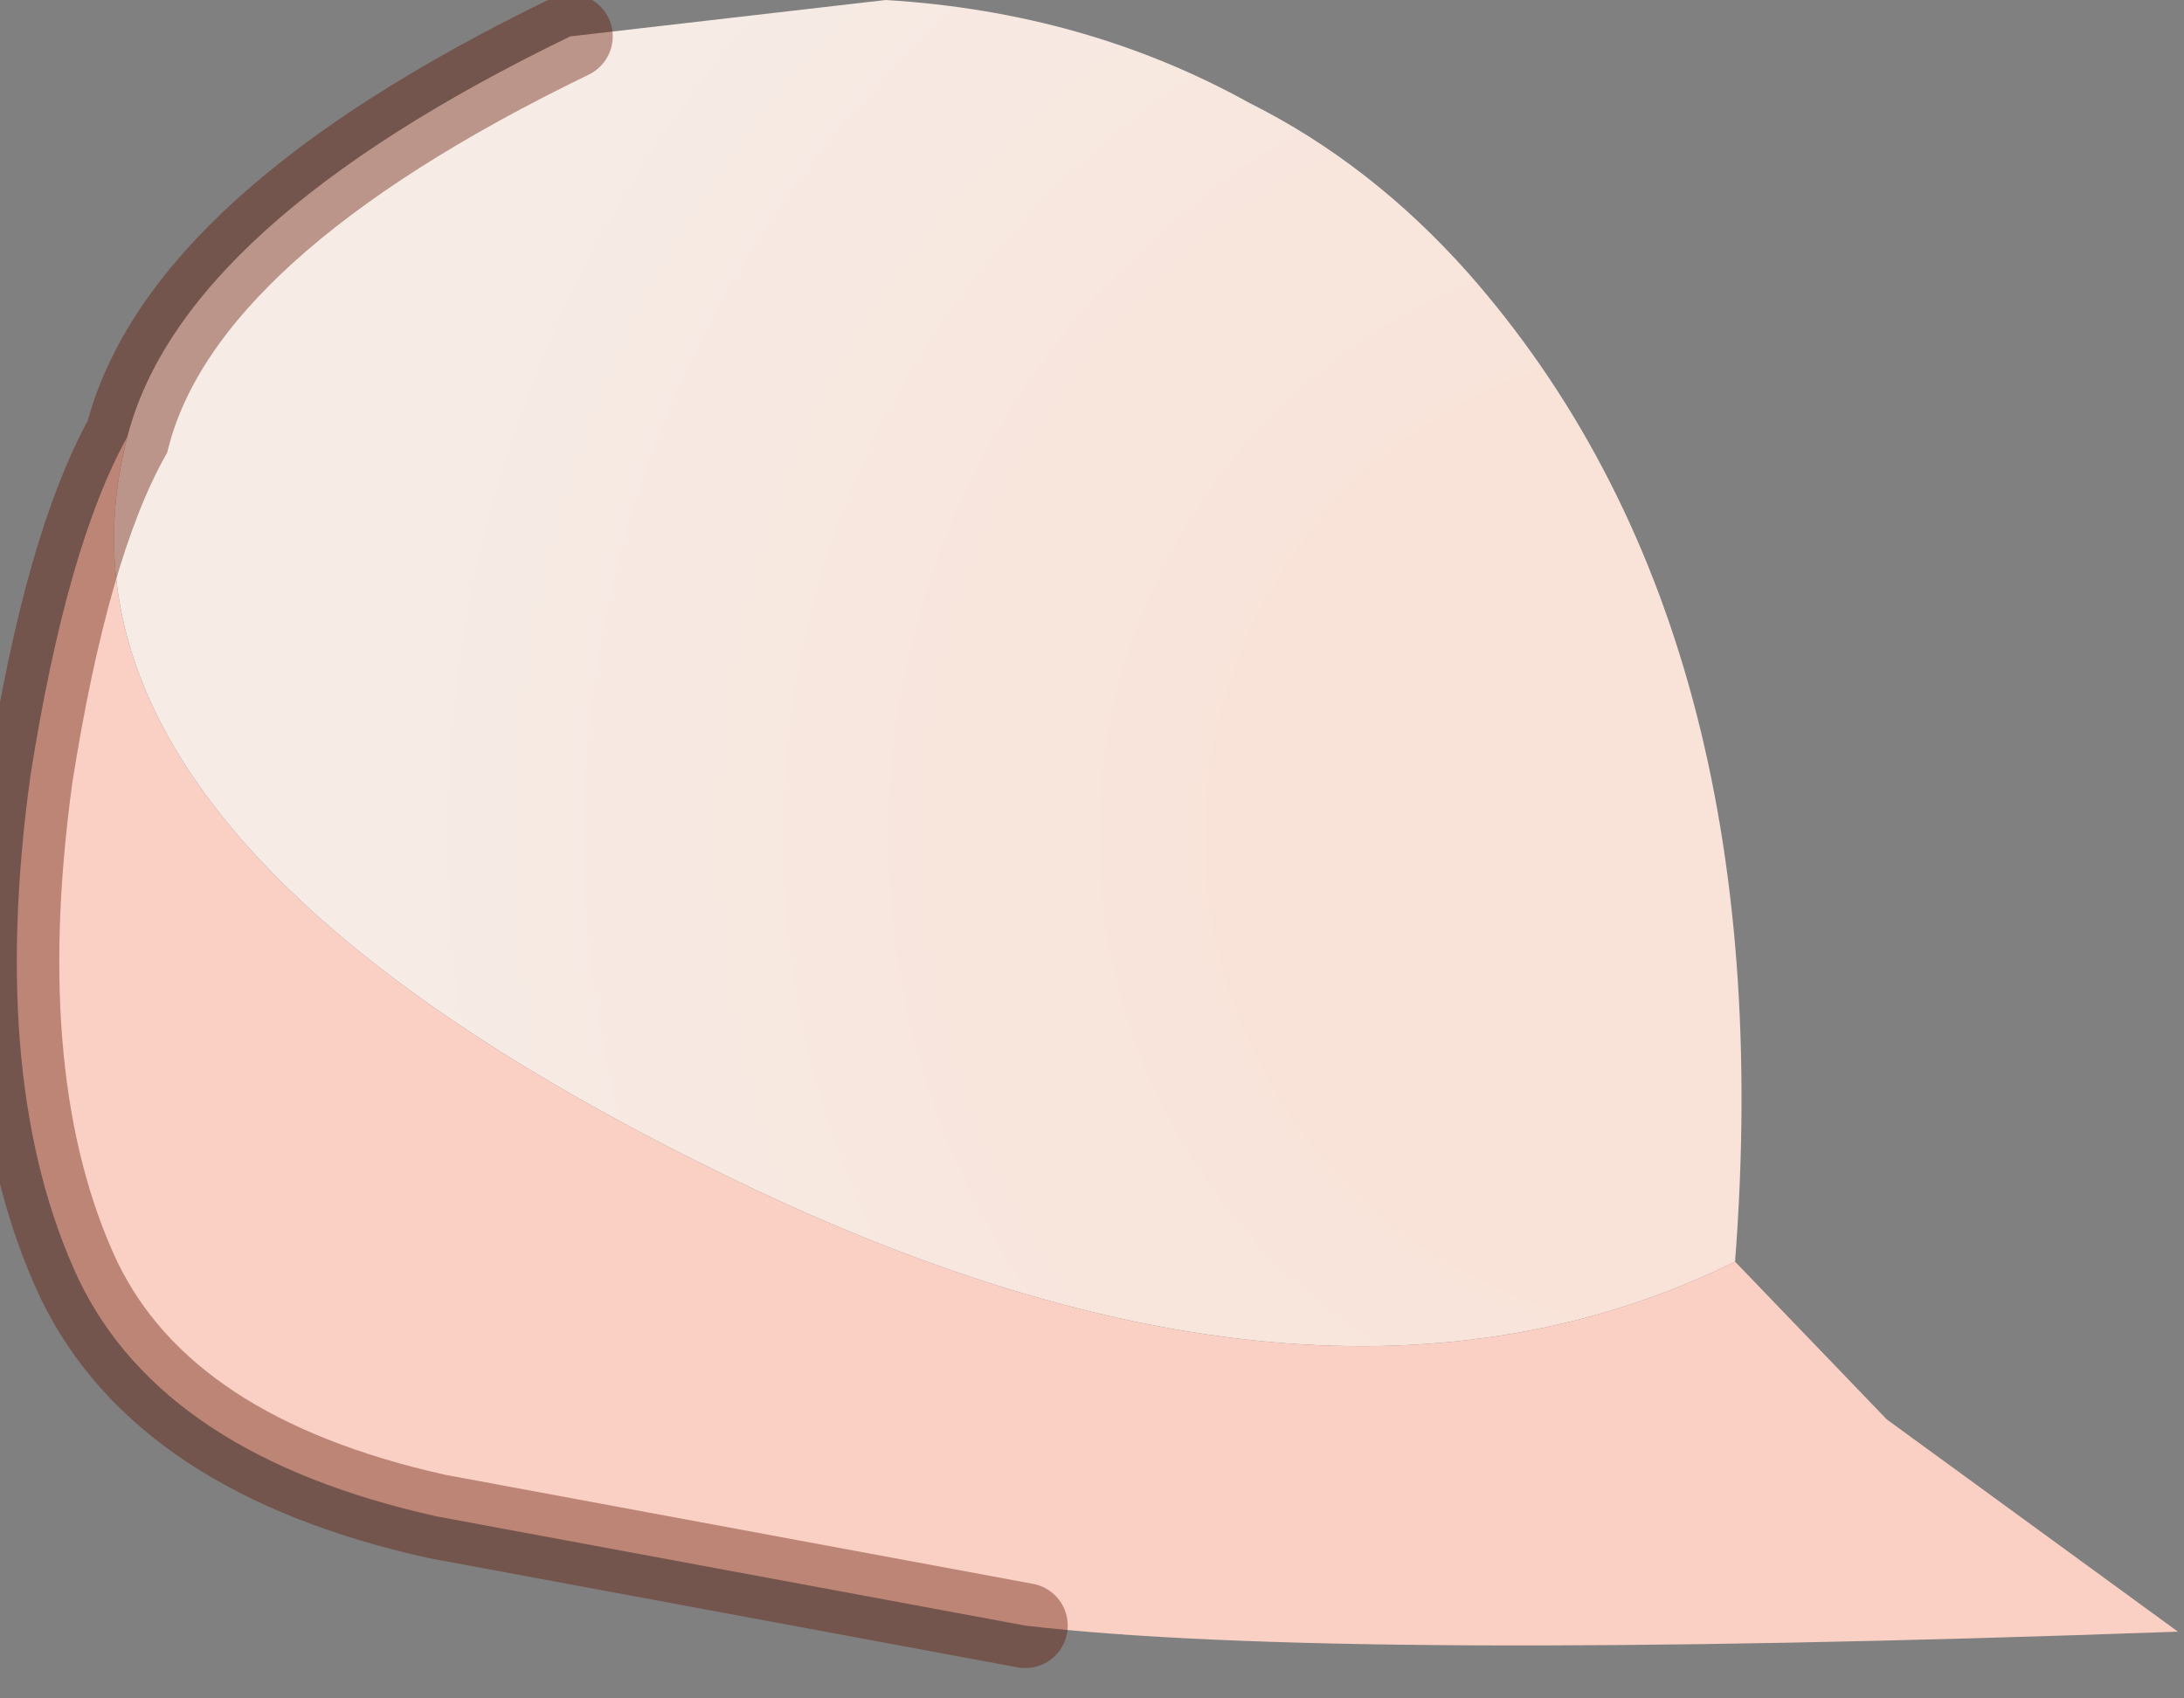 <?xml version="1.0" encoding="utf-8"?>
<svg version="1.1" id="Layer_1"
xmlns="http://www.w3.org/2000/svg"
xmlns:xlink="http://www.w3.org/1999/xlink"
width="18px" height="14px"
xml:space="preserve">
<rect width="100%" height="100%" fill="#808080" stroke="none"/>
<g id="PathID_3936" transform="matrix(1, 0, 0, 1, 7.3, 6.8)">
<radialGradient
id="RadialGradID_901" gradientUnits="userSpaceOnUse" gradientTransform="matrix(0.018, 0, 0, 0.018, 6.7, 0.1)" spreadMethod ="pad" cx="0" cy="0" r="819.2" fx="0" fy="0" >
<stop  offset="0.188"  style="stop-color:#F9E2D7;stop-opacity:1" />
<stop  offset="0.718"  style="stop-color:#F6EBE5;stop-opacity:1" />
</radialGradient>
<path style="fill:url(#RadialGradID_901) " d="M-6.25 -3.2Q-5.8 -4.95 -2.6 -6.5L0 -6.8Q1.65 -6.7 3 -5.95Q4 -5.45 4.8 -4.55Q7.4 -1.6 7 3.6Q3.55 5.3 -1.4 2.85Q-7.1 0.05 -6.25 -3.2" />
<path style="fill:#FAD0C5;fill-opacity:1" d="M-1.4 2.85Q3.55 5.3 7 3.6L8.25 4.9L10.65 6.65Q3.7 6.9 1.15 6.6L-3.7 5.7Q-5.95 5.2 -6.65 3.75Q-7.4 2.15 -7.05 -0.4Q-6.75 -2.3 -6.25 -3.2Q-7.1 0.05 -1.4 2.85" />
<path style="fill:none;stroke-width:0.7;stroke-linecap:round;stroke-linejoin:miter;stroke-miterlimit:5;stroke:#621400;stroke-opacity:0.4" d="M1.15 6.6L-3.7 5.7Q-5.95 5.2 -6.65 3.75Q-7.4 2.15 -7.05 -0.4Q-6.75 -2.3 -6.25 -3.2Q-5.8 -4.95 -2.6 -6.5" />
</g>
</svg>
